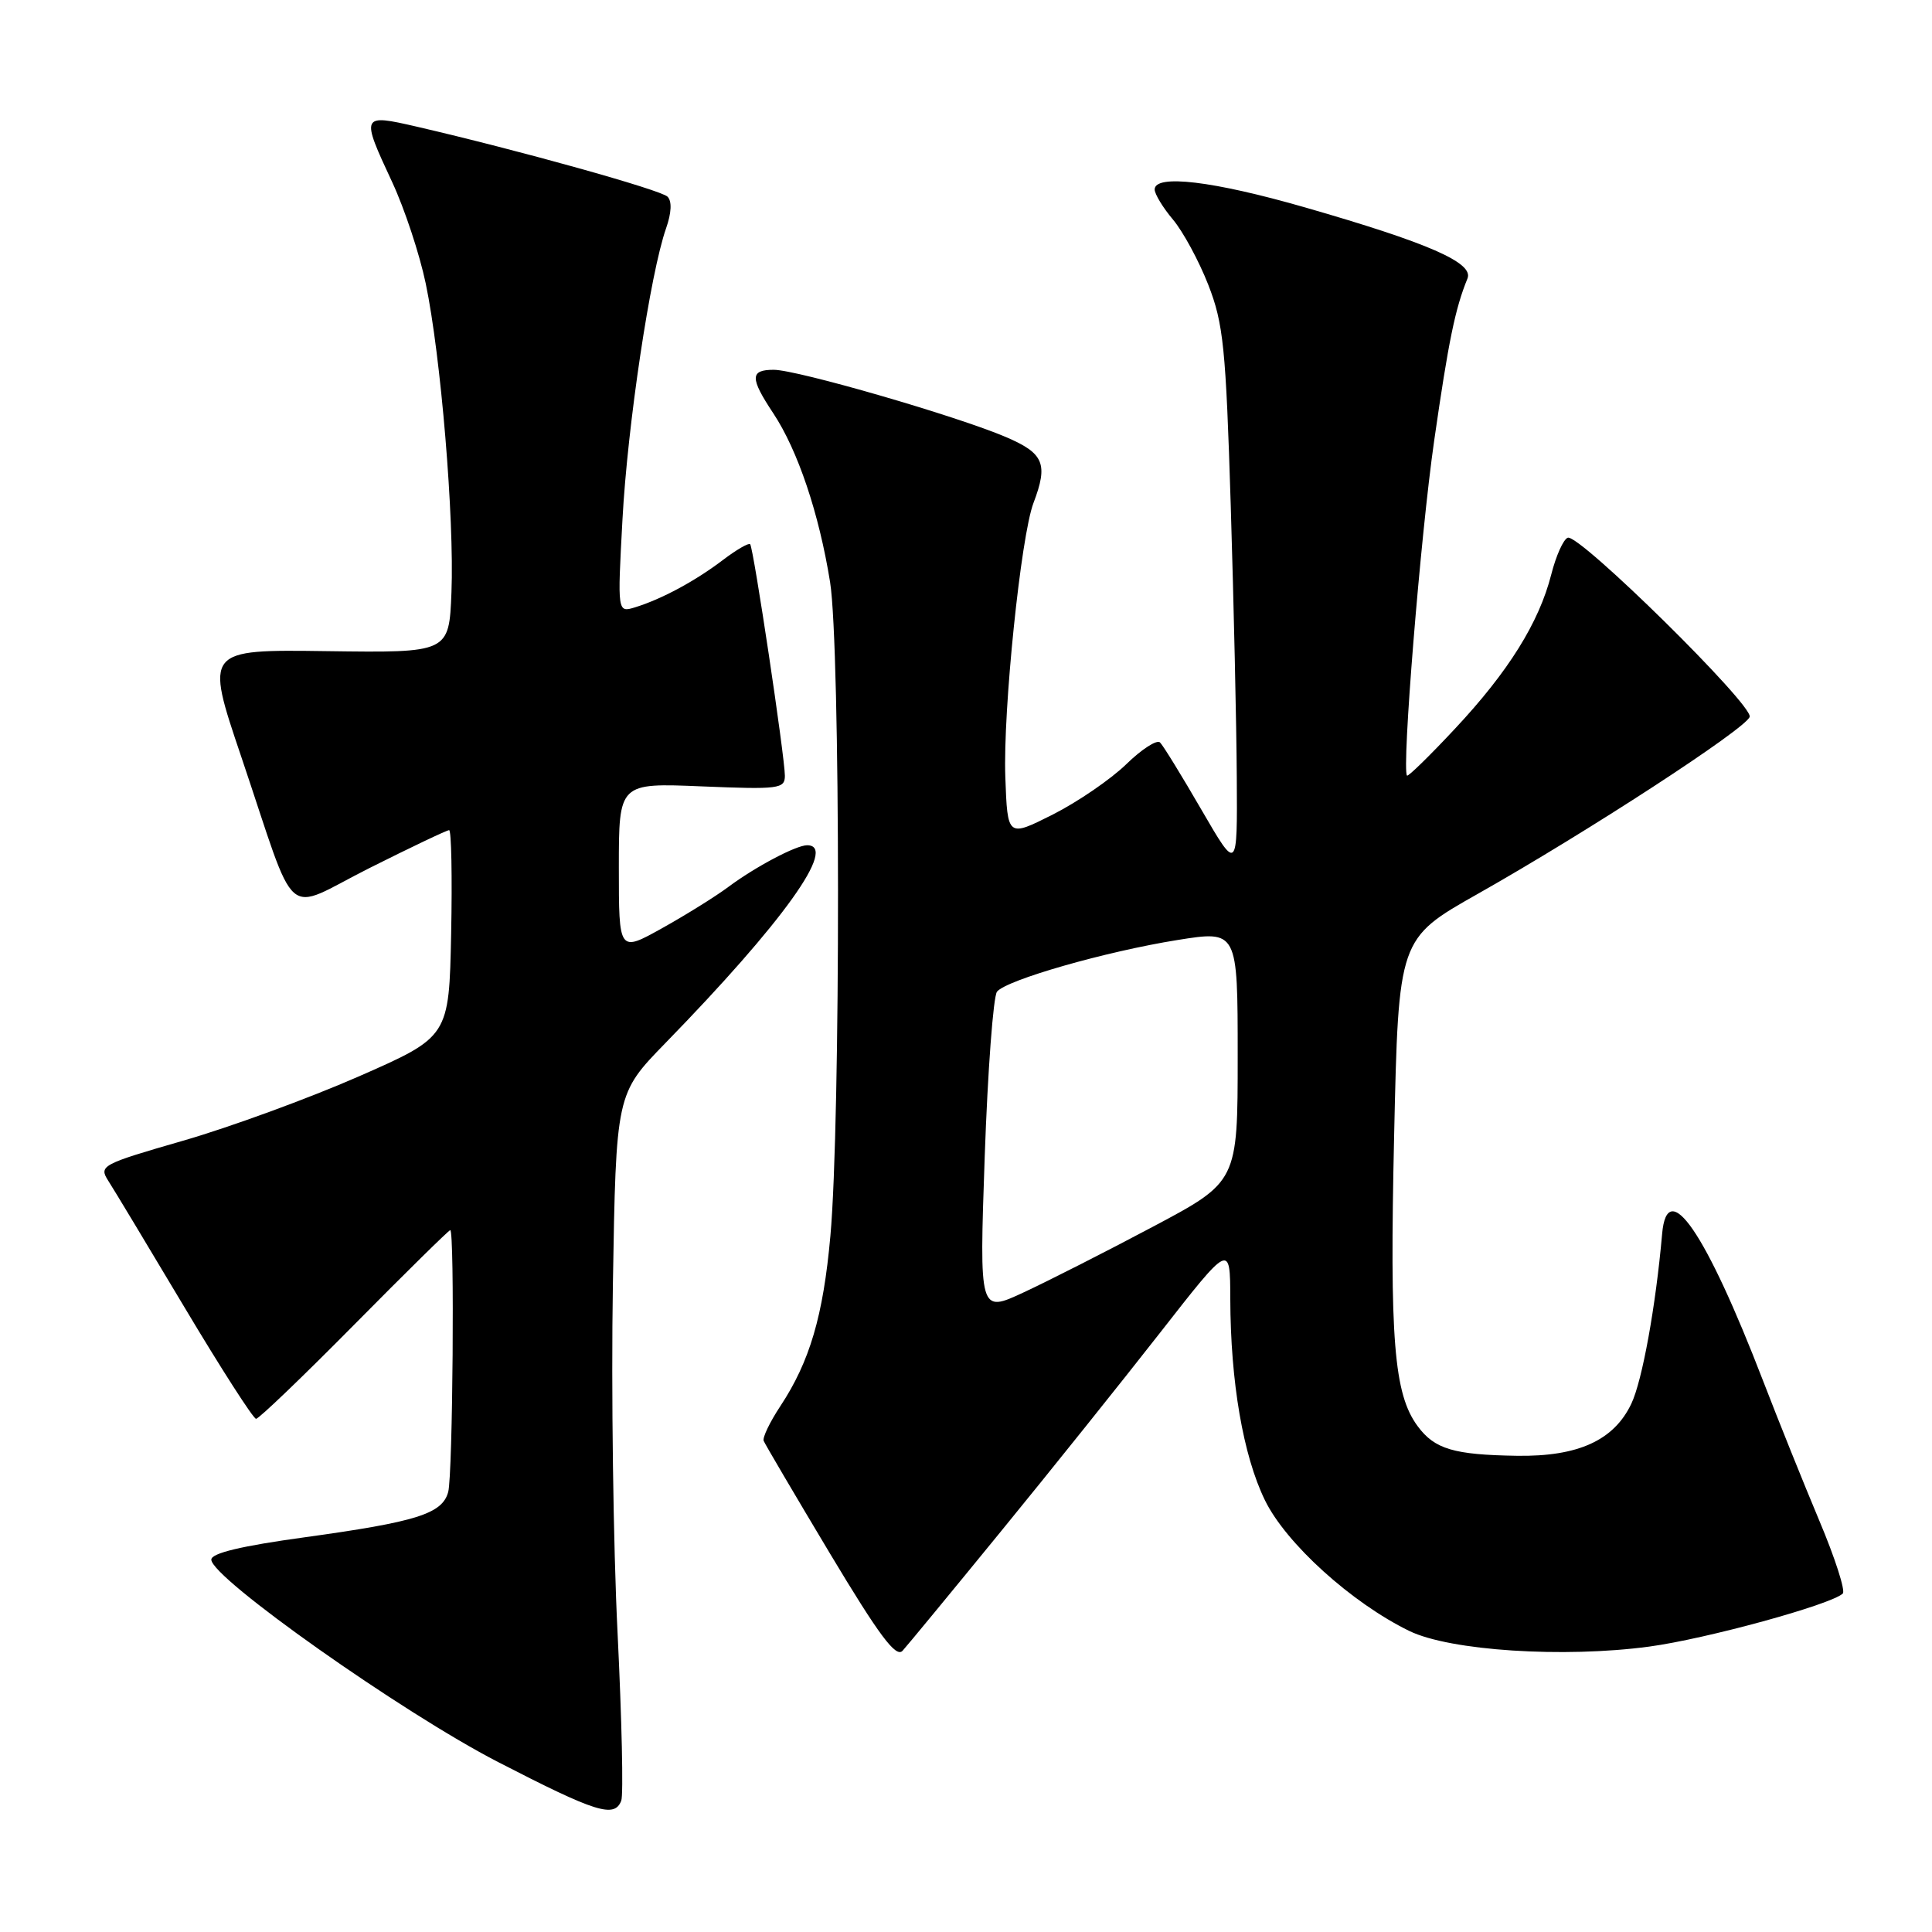 <?xml version="1.0" encoding="UTF-8" standalone="no"?>
<!DOCTYPE svg PUBLIC "-//W3C//DTD SVG 1.1//EN" "http://www.w3.org/Graphics/SVG/1.1/DTD/svg11.dtd" >
<svg xmlns="http://www.w3.org/2000/svg" xmlns:xlink="http://www.w3.org/1999/xlink" version="1.1" viewBox="0 0 256 256">
 <g >
 <path fill="currentColor"
d=" M 82.32 238.60 C 82.62 237.83 82.39 227.82 81.83 216.35 C 81.26 204.88 80.98 184.12 81.21 170.21 C 81.63 144.93 81.63 144.93 88.17 138.21 C 103.75 122.22 111.07 112.00 106.95 112.00 C 105.49 112.00 100.08 114.86 96.50 117.53 C 94.85 118.76 90.91 121.22 87.75 122.98 C 82.00 126.19 82.00 126.19 82.00 114.97 C 82.00 103.74 82.00 103.74 93.00 104.20 C 103.21 104.62 104.00 104.52 104.00 102.79 C 104.00 100.33 99.85 72.61 99.40 72.11 C 99.21 71.90 97.58 72.84 95.78 74.21 C 92.12 76.99 87.69 79.38 84.16 80.47 C 81.81 81.19 81.81 81.19 82.48 68.85 C 83.15 56.34 86.17 36.20 88.26 30.25 C 88.98 28.20 89.05 26.65 88.45 26.06 C 87.55 25.16 68.77 19.92 55.25 16.79 C 47.83 15.08 47.79 15.18 51.97 24.14 C 53.60 27.64 55.60 33.68 56.41 37.56 C 58.41 47.11 60.21 68.70 59.82 78.50 C 59.50 86.50 59.50 86.50 43.33 86.28 C 27.16 86.06 27.16 86.06 31.97 100.28 C 39.58 122.82 37.33 120.86 48.96 115.02 C 54.46 112.26 59.21 110.00 59.51 110.00 C 59.81 110.00 59.93 116.16 59.78 123.69 C 59.50 137.38 59.50 137.38 47.50 142.65 C 40.90 145.54 30.44 149.37 24.26 151.15 C 13.45 154.27 13.08 154.47 14.34 156.45 C 15.07 157.58 19.62 165.14 24.46 173.25 C 29.30 181.36 33.57 188.00 33.93 188.00 C 34.30 188.00 40.16 182.38 46.96 175.50 C 53.76 168.62 59.47 163.00 59.66 163.00 C 60.25 163.00 60.00 195.40 59.39 197.69 C 58.61 200.58 55.24 201.65 40.36 203.70 C 31.98 204.85 28.00 205.80 28.00 206.66 C 28.00 209.08 53.29 226.93 66.00 233.48 C 79.00 240.18 81.42 240.94 82.32 238.60 Z  M 132.61 202.94 C 139.15 194.94 148.66 183.06 153.75 176.55 C 163.00 164.71 163.00 164.71 163.02 172.10 C 163.05 183.11 164.72 192.85 167.60 198.77 C 170.39 204.51 179.11 212.40 186.76 216.12 C 192.14 218.73 207.18 219.71 218.54 218.18 C 226.05 217.17 242.65 212.62 244.18 211.15 C 244.55 210.79 243.16 206.45 241.07 201.50 C 238.99 196.55 235.64 188.22 233.63 183.00 C 226.01 163.22 220.91 155.79 220.24 163.50 C 219.40 173.07 217.61 182.95 216.16 186.00 C 213.85 190.86 209.11 193.02 201.00 192.90 C 192.63 192.77 190.10 192.02 187.85 188.98 C 184.70 184.73 184.12 177.53 184.73 150.44 C 185.31 124.38 185.31 124.38 195.80 118.45 C 210.31 110.25 231.31 96.58 231.84 94.99 C 232.35 93.46 209.28 70.74 207.74 71.25 C 207.16 71.45 206.18 73.64 205.55 76.12 C 203.93 82.49 199.87 89.00 192.80 96.55 C 189.46 100.13 186.59 102.93 186.44 102.77 C 185.71 102.04 188.23 70.91 190.04 58.36 C 191.94 45.16 192.82 40.88 194.45 36.90 C 195.30 34.82 189.28 32.19 172.95 27.49 C 160.76 23.98 153.00 23.05 153.00 25.11 C 153.00 25.71 154.09 27.51 155.42 29.09 C 156.75 30.67 158.86 34.56 160.10 37.73 C 162.11 42.88 162.43 46.02 163.08 67.00 C 163.48 79.93 163.84 96.12 163.88 103.00 C 163.96 115.50 163.96 115.50 159.21 107.32 C 156.60 102.81 154.13 98.79 153.71 98.38 C 153.30 97.97 151.28 99.27 149.23 101.27 C 147.18 103.26 142.80 106.26 139.50 107.93 C 133.50 110.95 133.50 110.95 133.21 102.96 C 132.89 94.18 135.27 71.05 136.94 66.65 C 138.91 61.47 138.33 60.07 133.31 57.92 C 126.85 55.15 105.63 49.00 102.53 49.00 C 99.37 49.00 99.35 50.07 102.47 54.77 C 105.72 59.69 108.53 68.04 109.99 77.13 C 111.37 85.74 111.40 148.60 110.03 163.78 C 109.08 174.36 107.30 180.41 103.40 186.32 C 102.01 188.42 101.02 190.49 101.19 190.92 C 101.36 191.34 105.31 198.06 109.97 205.84 C 116.49 216.71 118.71 219.69 119.59 218.74 C 120.21 218.06 126.07 210.95 132.61 202.94 Z  M 130.48 153.24 C 130.88 141.83 131.62 132.00 132.11 131.40 C 133.37 129.84 146.51 126.08 156.00 124.56 C 164.00 123.28 164.00 123.28 164.00 139.93 C 164.00 156.58 164.00 156.58 152.78 162.54 C 146.61 165.82 138.90 169.73 135.66 171.24 C 129.76 173.99 129.76 173.99 130.48 153.24 Z "/>
</g>
</svg>